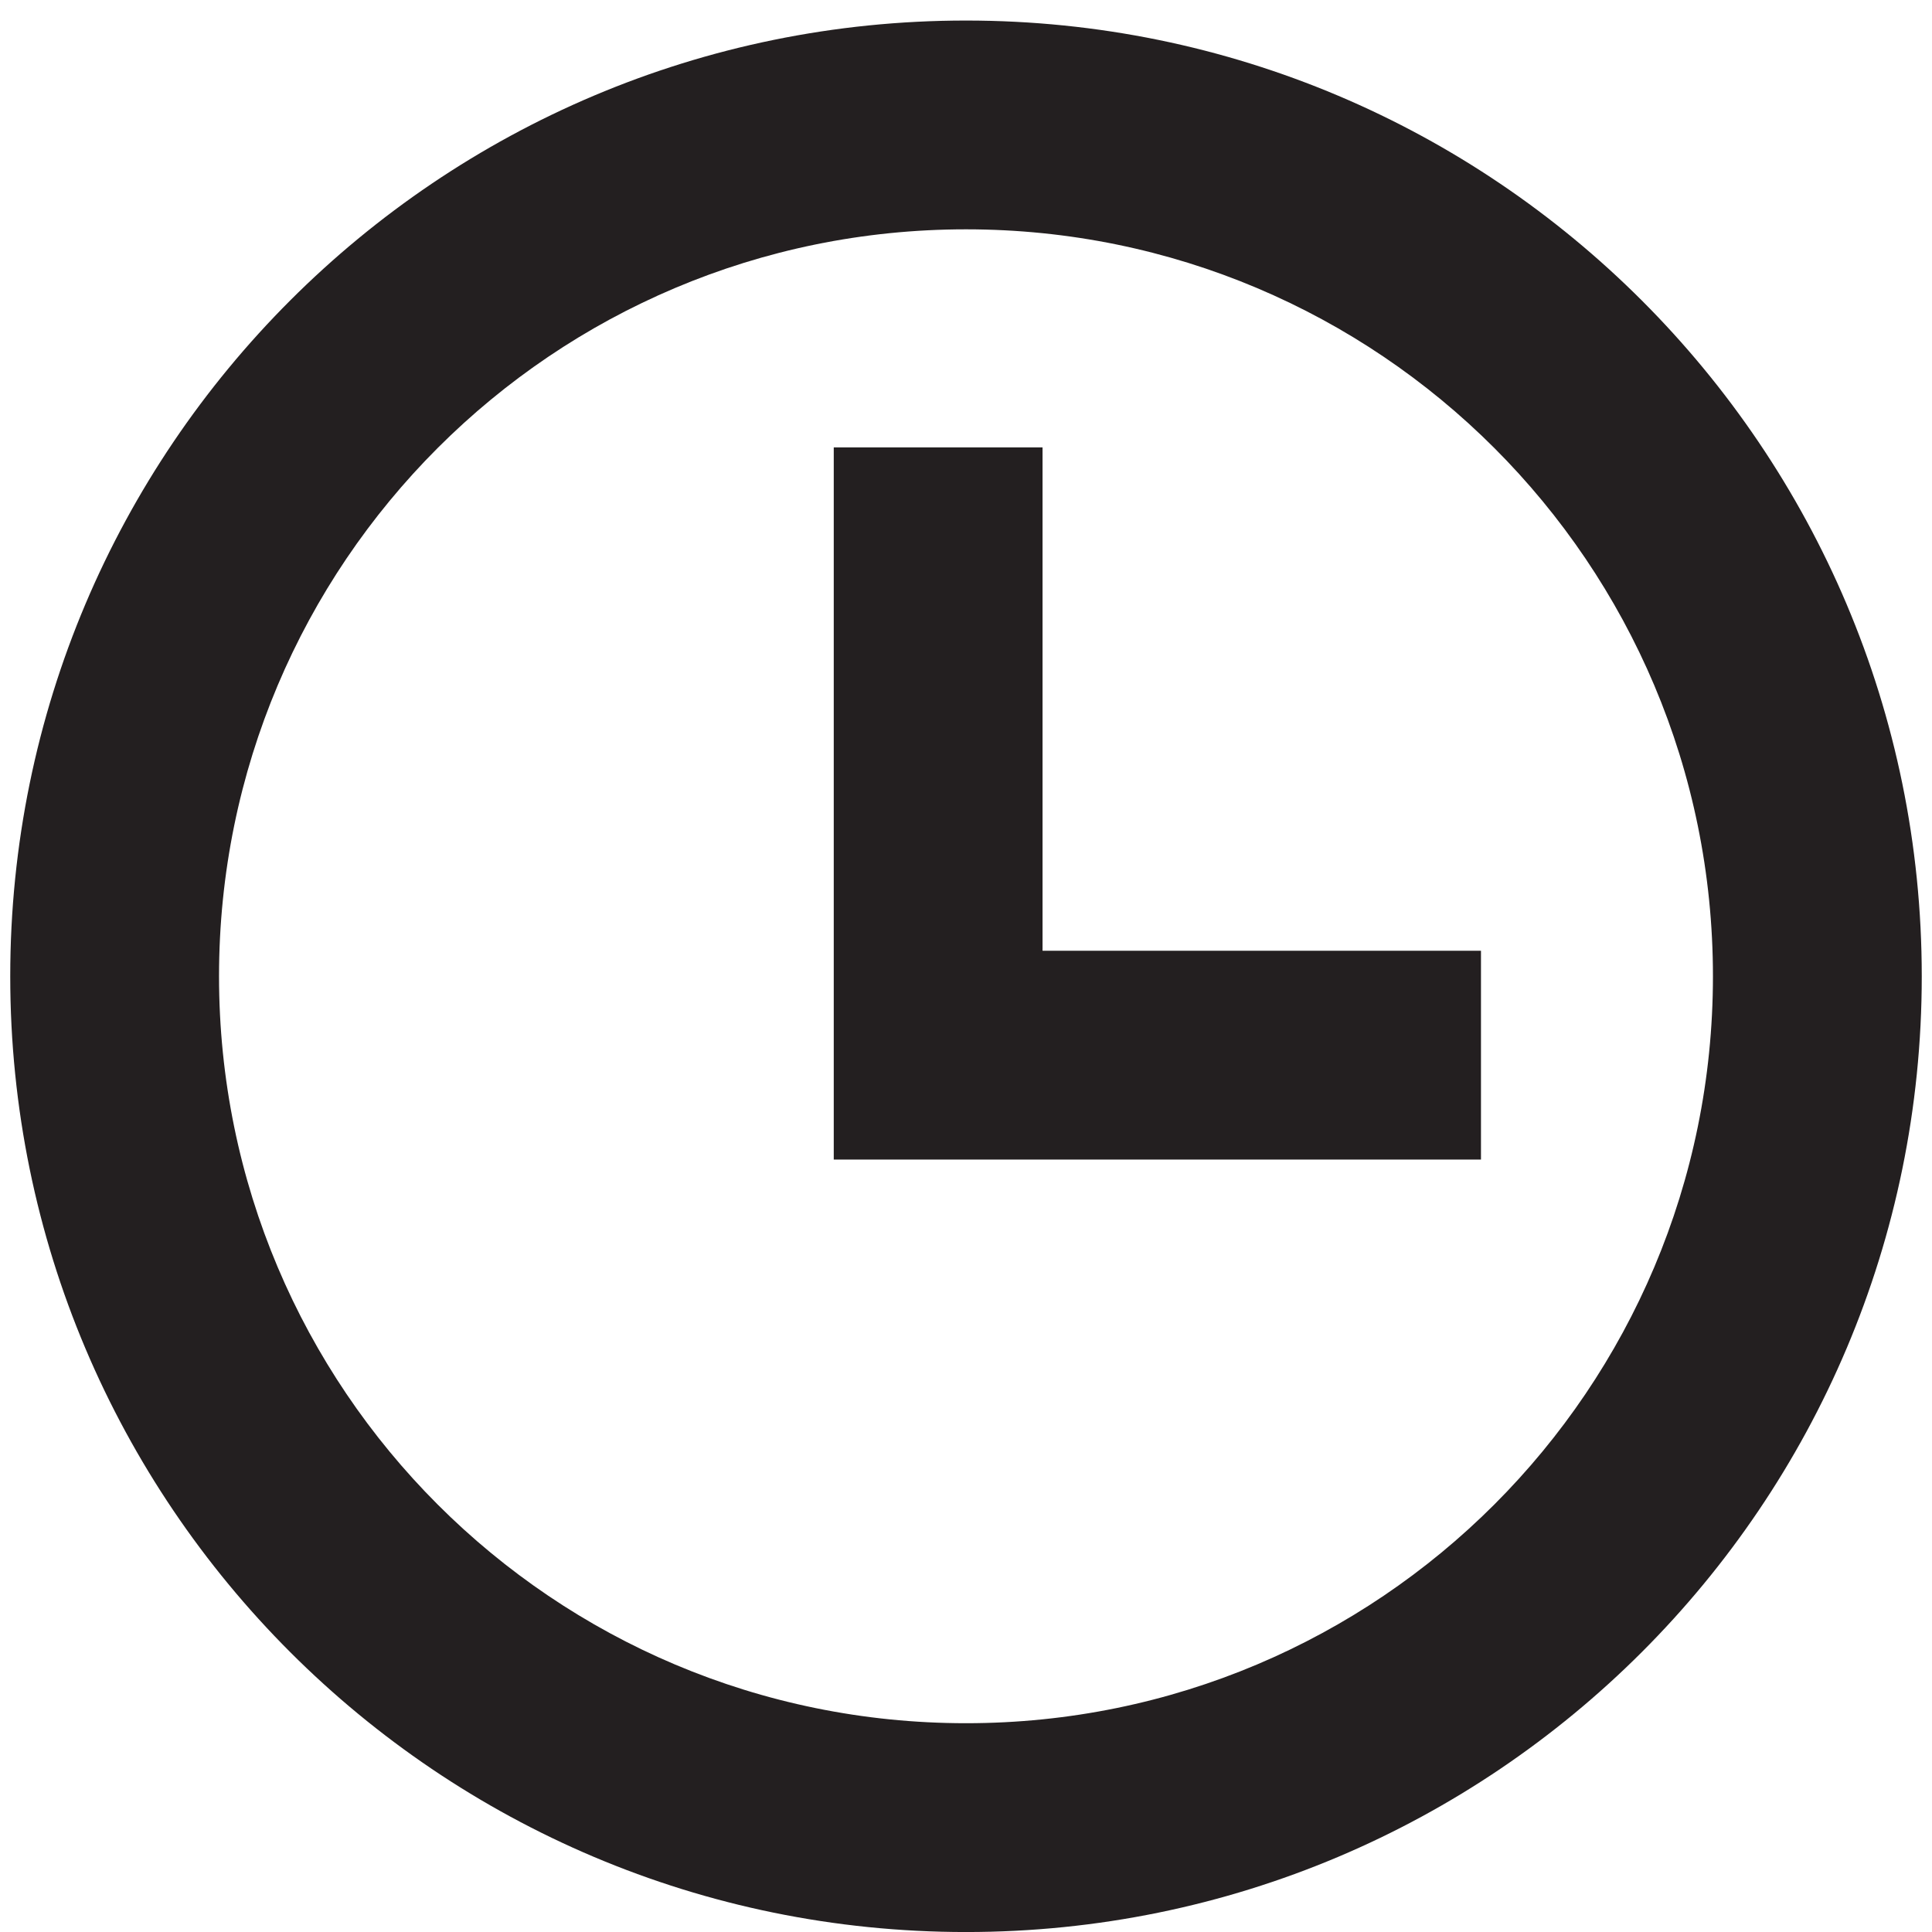 <?xml version="1.0" encoding="utf-8"?>
<!-- Generator: Adobe Illustrator 15.0.0, SVG Export Plug-In  -->
<!DOCTYPE svg PUBLIC "-//W3C//DTD SVG 1.1//EN" "http://www.w3.org/Graphics/SVG/1.1/DTD/svg11.dtd">
<svg version="1.1"
	 xmlns="http://www.w3.org/2000/svg" xmlns:xlink="http://www.w3.org/1999/xlink" xmlns:a="http://ns.adobe.com/AdobeSVGViewerExtensions/3.0/"
	 x="0px" y="0px" width="60px" height="60px" viewBox="-0.318 -0.638 60 60"
	 overflow="visible" enable-background="new -0.318 -0.638 60 60" xml:space="preserve">
<defs>
</defs>
<path id="time-icon_2_" fill="#231F20" d="M45.675,35.373h-20.1V13.256h6.484v15.633h13.616V35.373z M29.682,6.484
	c-12.822,0-23.198,10.376-23.198,23.196c0,12.822,10.377,23.198,23.198,23.198c12.822,0,23.197-10.378,23.197-23.198
	C52.879,16.858,42.502,6.484,29.682,6.484 M29.682,0c16.393,0,29.681,13.289,29.682,29.681c0,16.394-13.289,29.682-29.682,29.682
	S0,46.074,0,29.681C0,13.289,13.289,0,29.682,0z"/>
</svg>
